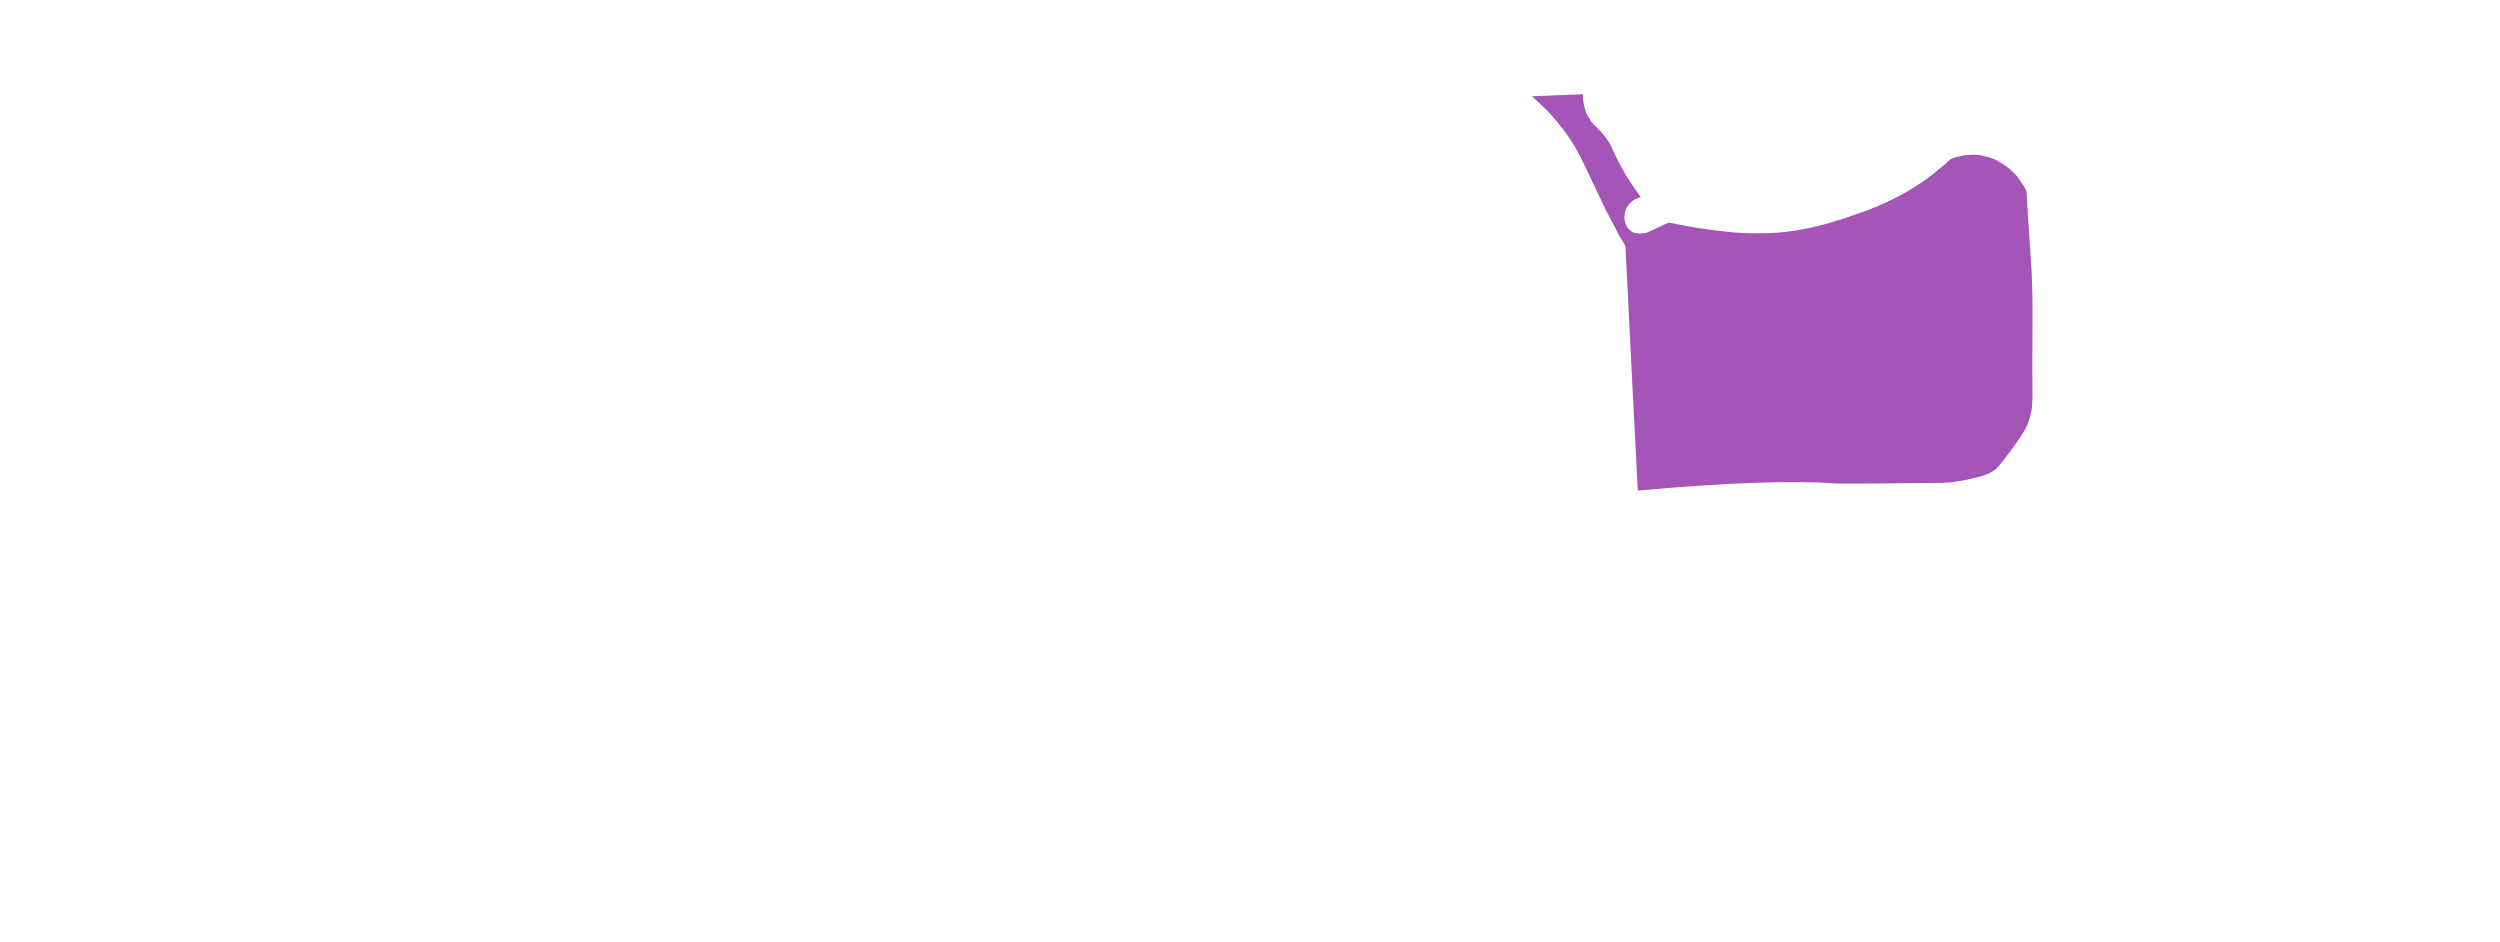 <?xml version="1.0" encoding="UTF-8" standalone="no"?>
<svg xmlns:xlink="http://www.w3.org/1999/xlink" height="140.9px" width="374.05px" xmlns="http://www.w3.org/2000/svg">
  <g transform="matrix(1.0, 0.0, 0.0, 1.0, 187.05, 70.45)">
    <path d="M42.15 -56.05 Q44.7 -56.15 49.8 -56.35 49.8 -56.2 49.8 -56.0 49.8 -55.85 49.8 -55.65 49.85 -55.45 49.85 -55.25 49.9 -55.05 49.95 -54.85 49.95 -54.6 50.0 -54.4 50.1 -54.2 50.15 -53.95 50.25 -53.75 50.3 -53.5 50.4 -53.25 50.55 -53.05 50.65 -52.85 50.8 -52.65 50.9 -52.45 51.0 -52.25 51.15 -52.1 51.3 -51.95 51.4 -51.85 51.55 -51.65 51.65 -51.55 51.85 -51.4 52.05 -51.15 52.15 -51.05 52.3 -50.9 52.5 -50.75 52.65 -50.55 52.85 -50.3 53.05 -50.05 53.25 -49.8 53.4 -49.55 53.55 -49.35 53.7 -49.1 53.85 -48.9 53.95 -48.65 54.1 -48.4 54.15 -48.2 54.3 -47.9 54.55 -47.4 54.6 -47.3 54.75 -46.95 54.9 -46.65 55.1 -46.25 55.35 -45.85 55.45 -45.6 55.6 -45.35 55.75 -45.1 55.9 -44.85 56.05 -44.55 56.2 -44.25 56.4 -43.95 56.6 -43.65 56.8 -43.35 57.0 -43.05 57.2 -42.7 57.45 -42.35 57.7 -42.0 57.95 -41.65 58.2 -41.3 58.45 -40.95 58.6 -41.0 58.35 -40.9 58.25 -40.9 58.15 -40.85 58.0 -40.8 57.85 -40.75 57.7 -40.65 57.55 -40.6 57.35 -40.5 57.2 -40.4 57.05 -40.25 56.9 -40.1 56.7 -39.95 56.6 -39.75 56.45 -39.55 56.3 -39.35 56.2 -39.15 56.15 -38.9 56.05 -38.65 56.05 -38.4 56.0 -38.2 56.0 -37.95 56.0 -37.7 56.05 -37.45 56.1 -37.25 56.15 -37.0 56.25 -36.8 56.35 -36.6 56.45 -36.4 56.6 -36.2 56.75 -36.05 56.95 -35.9 57.1 -35.8 57.25 -35.7 57.4 -35.65 57.55 -35.6 57.75 -35.55 57.9 -35.55 58.05 -35.5 58.2 -35.5 58.35 -35.5 58.5 -35.5 58.65 -35.55 58.8 -35.55 58.9 -35.55 59.0 -35.6 59.1 -35.6 59.2 -35.6 59.45 -35.65 61.85 -36.8 62.2 -36.95 62.65 -37.15 65.4 -36.6 67.25 -36.3 67.95 -36.2 68.3 -36.15 68.9 -36.05 69.45 -36.0 70.1 -35.9 70.7 -35.85 71.4 -35.75 72.05 -35.7 72.75 -35.65 73.45 -35.6 74.2 -35.55 74.95 -35.55 75.75 -35.55 76.55 -35.55 77.4 -35.55 78.25 -35.6 79.2 -35.65 80.1 -35.75 80.95 -35.85 81.85 -36.0 82.65 -36.15 83.45 -36.3 84.2 -36.45 84.95 -36.65 85.65 -36.8 86.35 -37.0 87.0 -37.2 87.65 -37.4 88.2 -37.55 88.85 -37.75 89.3 -37.9 89.95 -38.15 90.55 -38.35 91.0 -38.5 91.6 -38.7 92.15 -38.9 92.75 -39.15 93.35 -39.4 94.05 -39.65 94.65 -39.95 95.4 -40.25 96.05 -40.6 96.8 -40.95 97.5 -41.35 98.3 -41.8 99.05 -42.25 99.8 -42.75 100.6 -43.25 100.95 -43.5 101.25 -43.7 101.55 -43.95 101.9 -44.2 102.15 -44.4 102.45 -44.65 102.75 -44.85 103.0 -45.1 103.25 -45.3 103.5 -45.5 103.75 -45.7 104.0 -45.9 104.2 -46.1 104.4 -46.3 104.6 -46.45 104.8 -46.65 105.0 -46.7 105.15 -46.8 105.4 -46.85 105.65 -46.95 105.9 -47.0 106.15 -47.05 106.45 -47.15 106.8 -47.2 107.1 -47.25 107.45 -47.25 107.85 -47.3 108.2 -47.3 108.6 -47.3 109.0 -47.25 109.4 -47.2 109.8 -47.1 110.55 -46.95 111.3 -46.65 111.95 -46.35 112.55 -45.95 113.1 -45.6 113.6 -45.2 114.05 -44.8 114.5 -44.35 114.85 -43.95 115.15 -43.5 115.4 -43.15 115.65 -42.75 115.85 -42.45 116.0 -42.2 116.05 -42.0 116.15 -41.85 116.35 -38.3 116.6 -34.8 116.75 -32.5 116.9 -30.05 117.1 -26.65 117.05 -21.05 117.0 -14.2 117.05 -12.0 117.05 -11.6 117.05 -11.45 117.05 -11.15 117.05 -10.85 117.05 -10.45 117.0 -10.15 117.0 -9.75 116.95 -9.35 116.9 -8.95 116.8 -8.55 116.7 -8.1 116.55 -7.7 116.45 -7.25 116.25 -6.8 116.05 -6.35 115.8 -5.95 115.55 -5.5 114.3 -3.7 112.1 -0.7 111.55 -0.25 111.3 -0.1 111.1 0.05 110.85 0.2 110.6 0.35 110.35 0.45 110.1 0.55 109.85 0.65 109.6 0.75 109.35 0.8 109.05 0.9 108.8 0.95 108.45 1.05 108.15 1.1 107.8 1.2 107.55 1.25 107.1 1.35 106.7 1.45 106.35 1.5 106.0 1.55 105.6 1.6 105.3 1.65 105.0 1.7 104.7 1.7 104.4 1.75 104.15 1.75 103.9 1.75 103.7 1.8 103.5 1.8 103.35 1.8 103.2 1.8 103.1 1.8 103.0 1.8 88.7 1.95 87.7 1.9 78.1 1.15 58.0 2.95 57.35 -9.25 56.15 -33.6 56.0 -33.85 55.85 -34.15 55.65 -34.5 55.45 -34.8 55.25 -35.15 55.05 -35.5 54.85 -35.9 54.65 -36.3 54.4 -36.75 54.2 -37.15 53.95 -37.6 53.7 -38.1 53.45 -38.55 53.2 -39.05 52.95 -39.6 52.7 -40.1 51.85 -41.85 50.4 -44.95 49.45 -47.0 48.7 -48.3 48.45 -48.7 48.2 -49.1 47.95 -49.5 47.65 -49.95 47.35 -50.4 47.0 -50.85 46.65 -51.35 46.25 -51.8 45.85 -52.35 45.4 -52.85 44.95 -53.35 44.45 -53.9 43.9 -54.45 43.35 -54.95 42.75 -55.5 42.15 -56.05 L42.15 -56.05" fill="#a455b7" fill-rule="evenodd" stroke="none"/>
  </g>
</svg>
